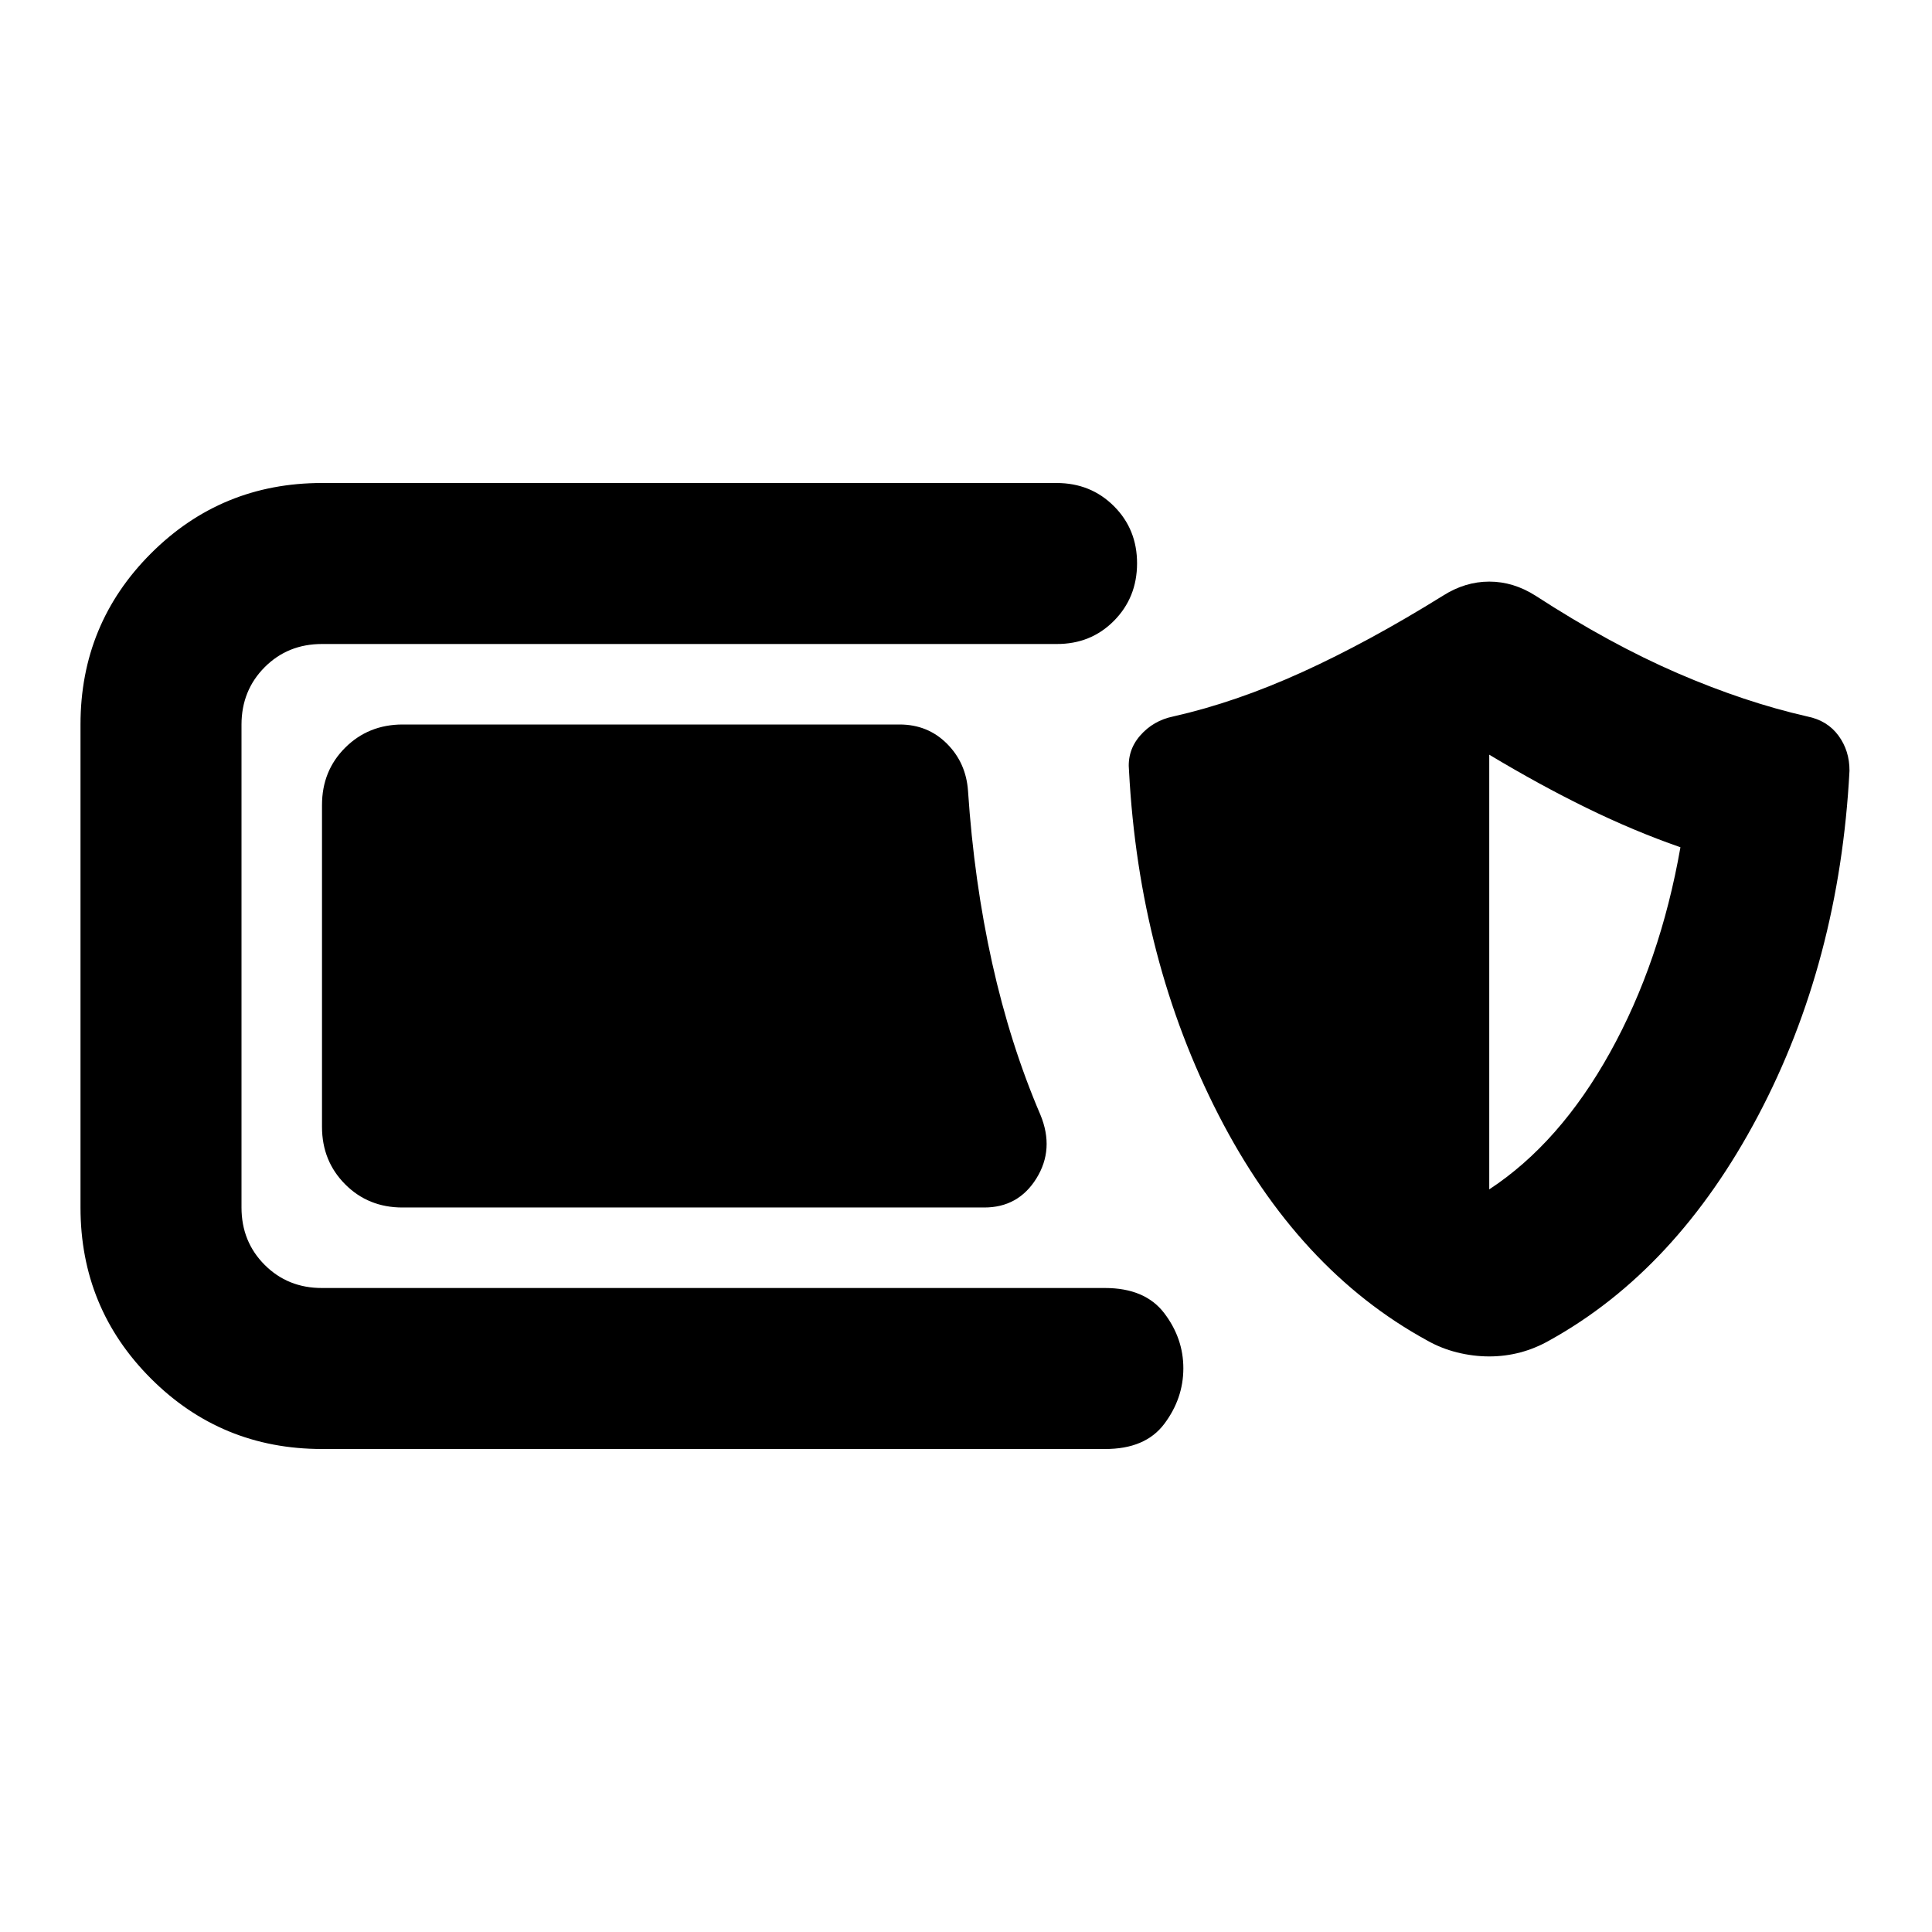 <svg xmlns="http://www.w3.org/2000/svg" viewBox="0 0 24 24" width="24" height="24"><path fill="currentColor" d="M4 18q-1.25 0-2.125-.875T1 15V9q0-1.25.875-2.125T4 6h9.125q.425 0 .713.288t.287.712t-.288.713t-.712.287H4q-.425 0-.712.288T3 9v6q0 .425.288.713T4 16h9.725q.5 0 .738.313T14.7 17t-.237.688t-.738.312zm1-3q-.425 0-.712-.288T4 14v-4q0-.425.288-.712T5 9h6.175q.35 0 .588.238t.262.587q.075 1.125.3 2.138t.6 1.887q.175.425-.05.788t-.65.362zm13.5 1.85q-.2 0-.4-.05t-.375-.15q-1.6-.875-2.588-2.8t-1.112-4.275q-.025-.25.138-.437t.412-.238q.775-.175 1.6-.55t1.75-.95q.275-.175.575-.175t.575.175q.925.6 1.763.962t1.612.538q.25.05.388.238t.137.437q-.125 2.375-1.137 4.288T19.25 16.65q-.175.1-.363.15t-.387.05m0-2.075q.875-.575 1.5-1.7t.875-2.55q-.575-.2-1.162-.487T18.5 9.375z"/></svg>